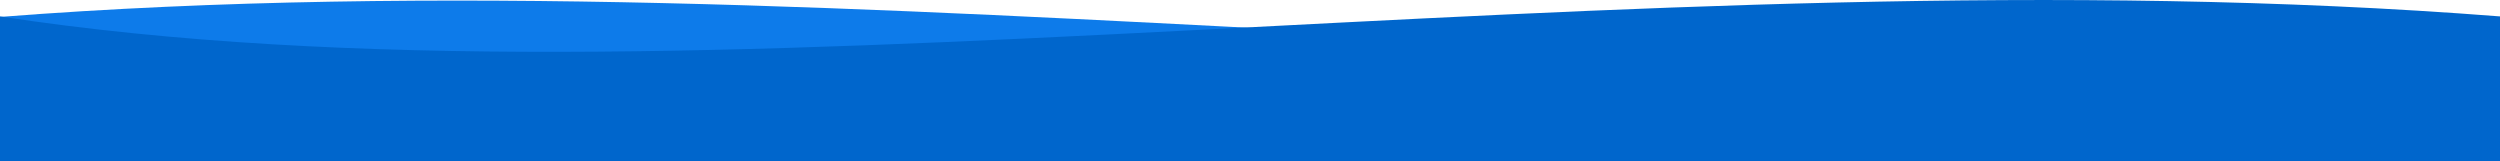 <?xml version="1.0" encoding="utf-8"?>
<!-- Generator: Adobe Illustrator 21.0.2, SVG Export Plug-In . SVG Version: 6.00 Build 0)  -->
<svg version="1.1" id="Layer_1" xmlns="http://www.w3.org/2000/svg" xmlns:xlink="http://www.w3.org/1999/xlink" x="0px" y="0px"
	 viewBox="0 0 1920 123.8" style="enable-background:new 0 0 1920 123.8;" xml:space="preserve">
<style type="text/css">
	.st0{fill:#0D7BEA;}
	.st1{fill:#0066CC;}
</style>
<path class="st0" d="M0,13c674.5-52.5,1385,82,1920,0v110.7H0V13z"/>
<path class="st1" d="M1920,12.6C1245.5-40,535,94.6,0,12.6v111.2h1920V12.6z"/>
</svg>
